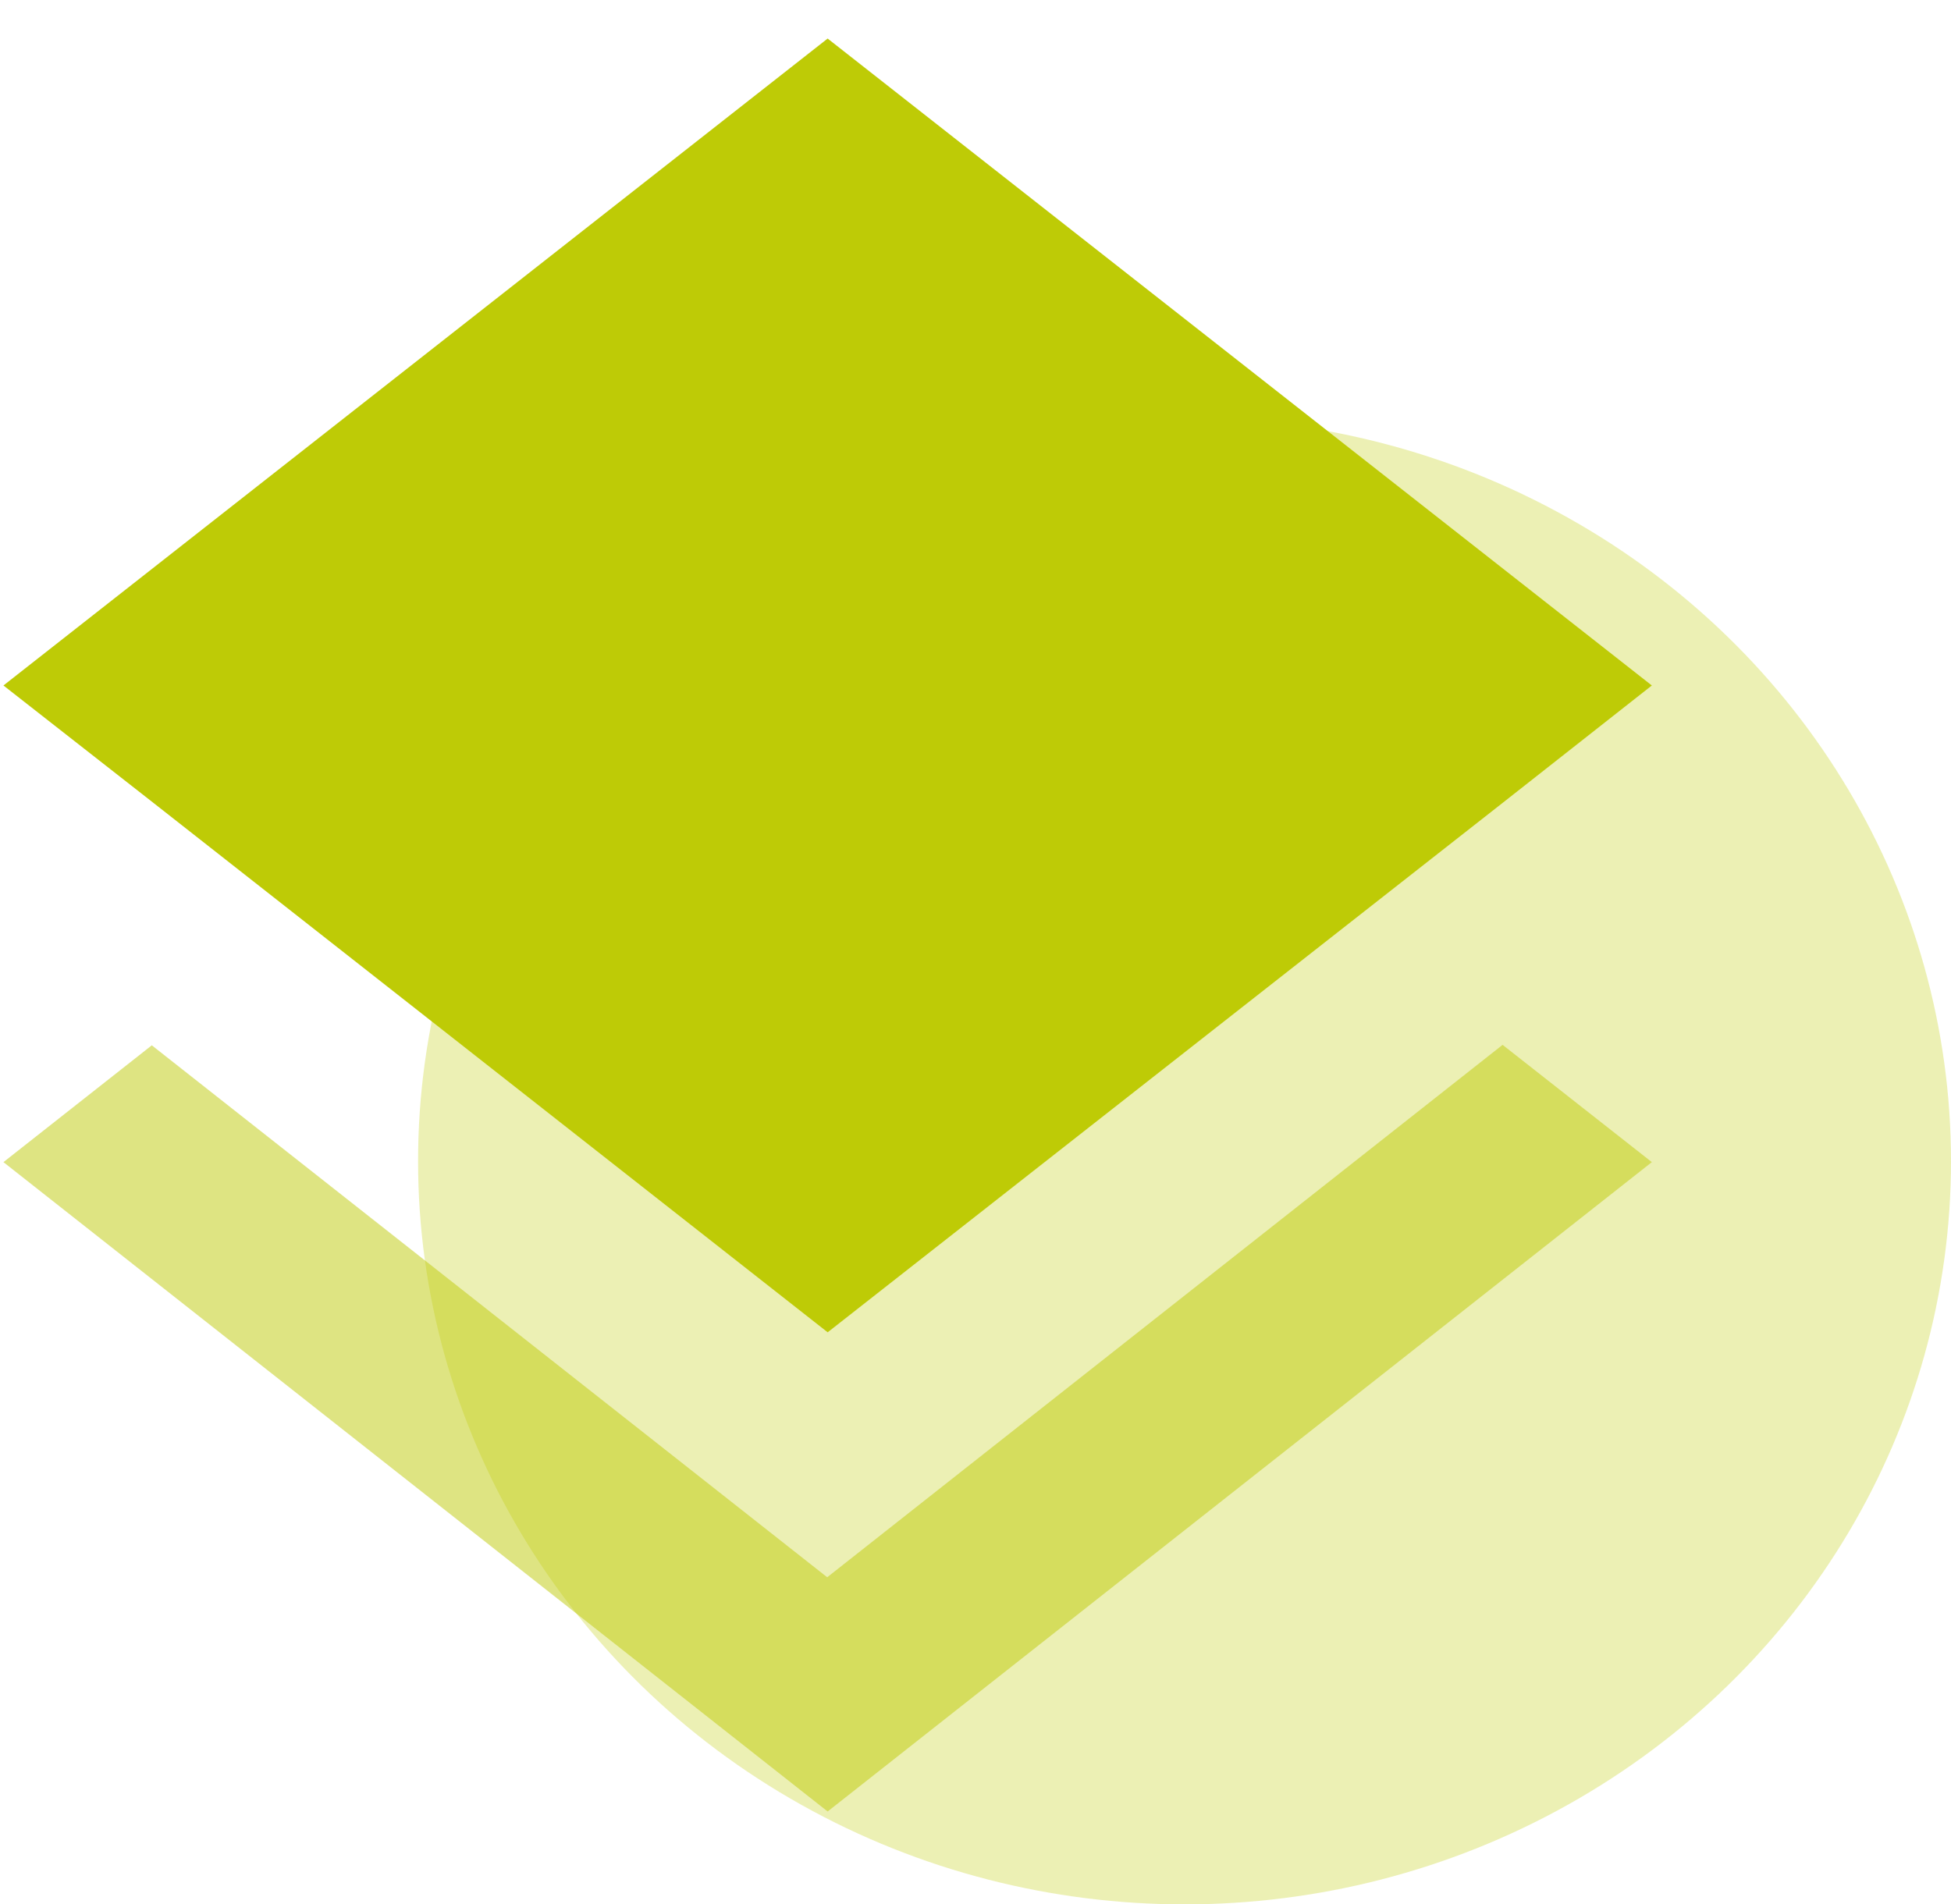 <svg width="42" height="41" fill="none" xmlns="http://www.w3.org/2000/svg"><ellipse opacity=".3" cx="25.5" cy="25" rx="16.5" ry="16" fill="#BECB06"/><path opacity=".5" fill-rule="evenodd" clip-rule="evenodd" d="M17.808 33.958 3.268 22.505.074 25.02 17.817 39 35.56 25.02l-3.213-2.525-14.54 11.463Z" fill="#BECB06"/><path fill-rule="evenodd" clip-rule="evenodd" d="m17.817 28.684 14.52-11.39 3.223-2.536L17.817.83.074 14.758l3.214 2.516 14.53 11.41Z" fill="#BECB06"/></svg>